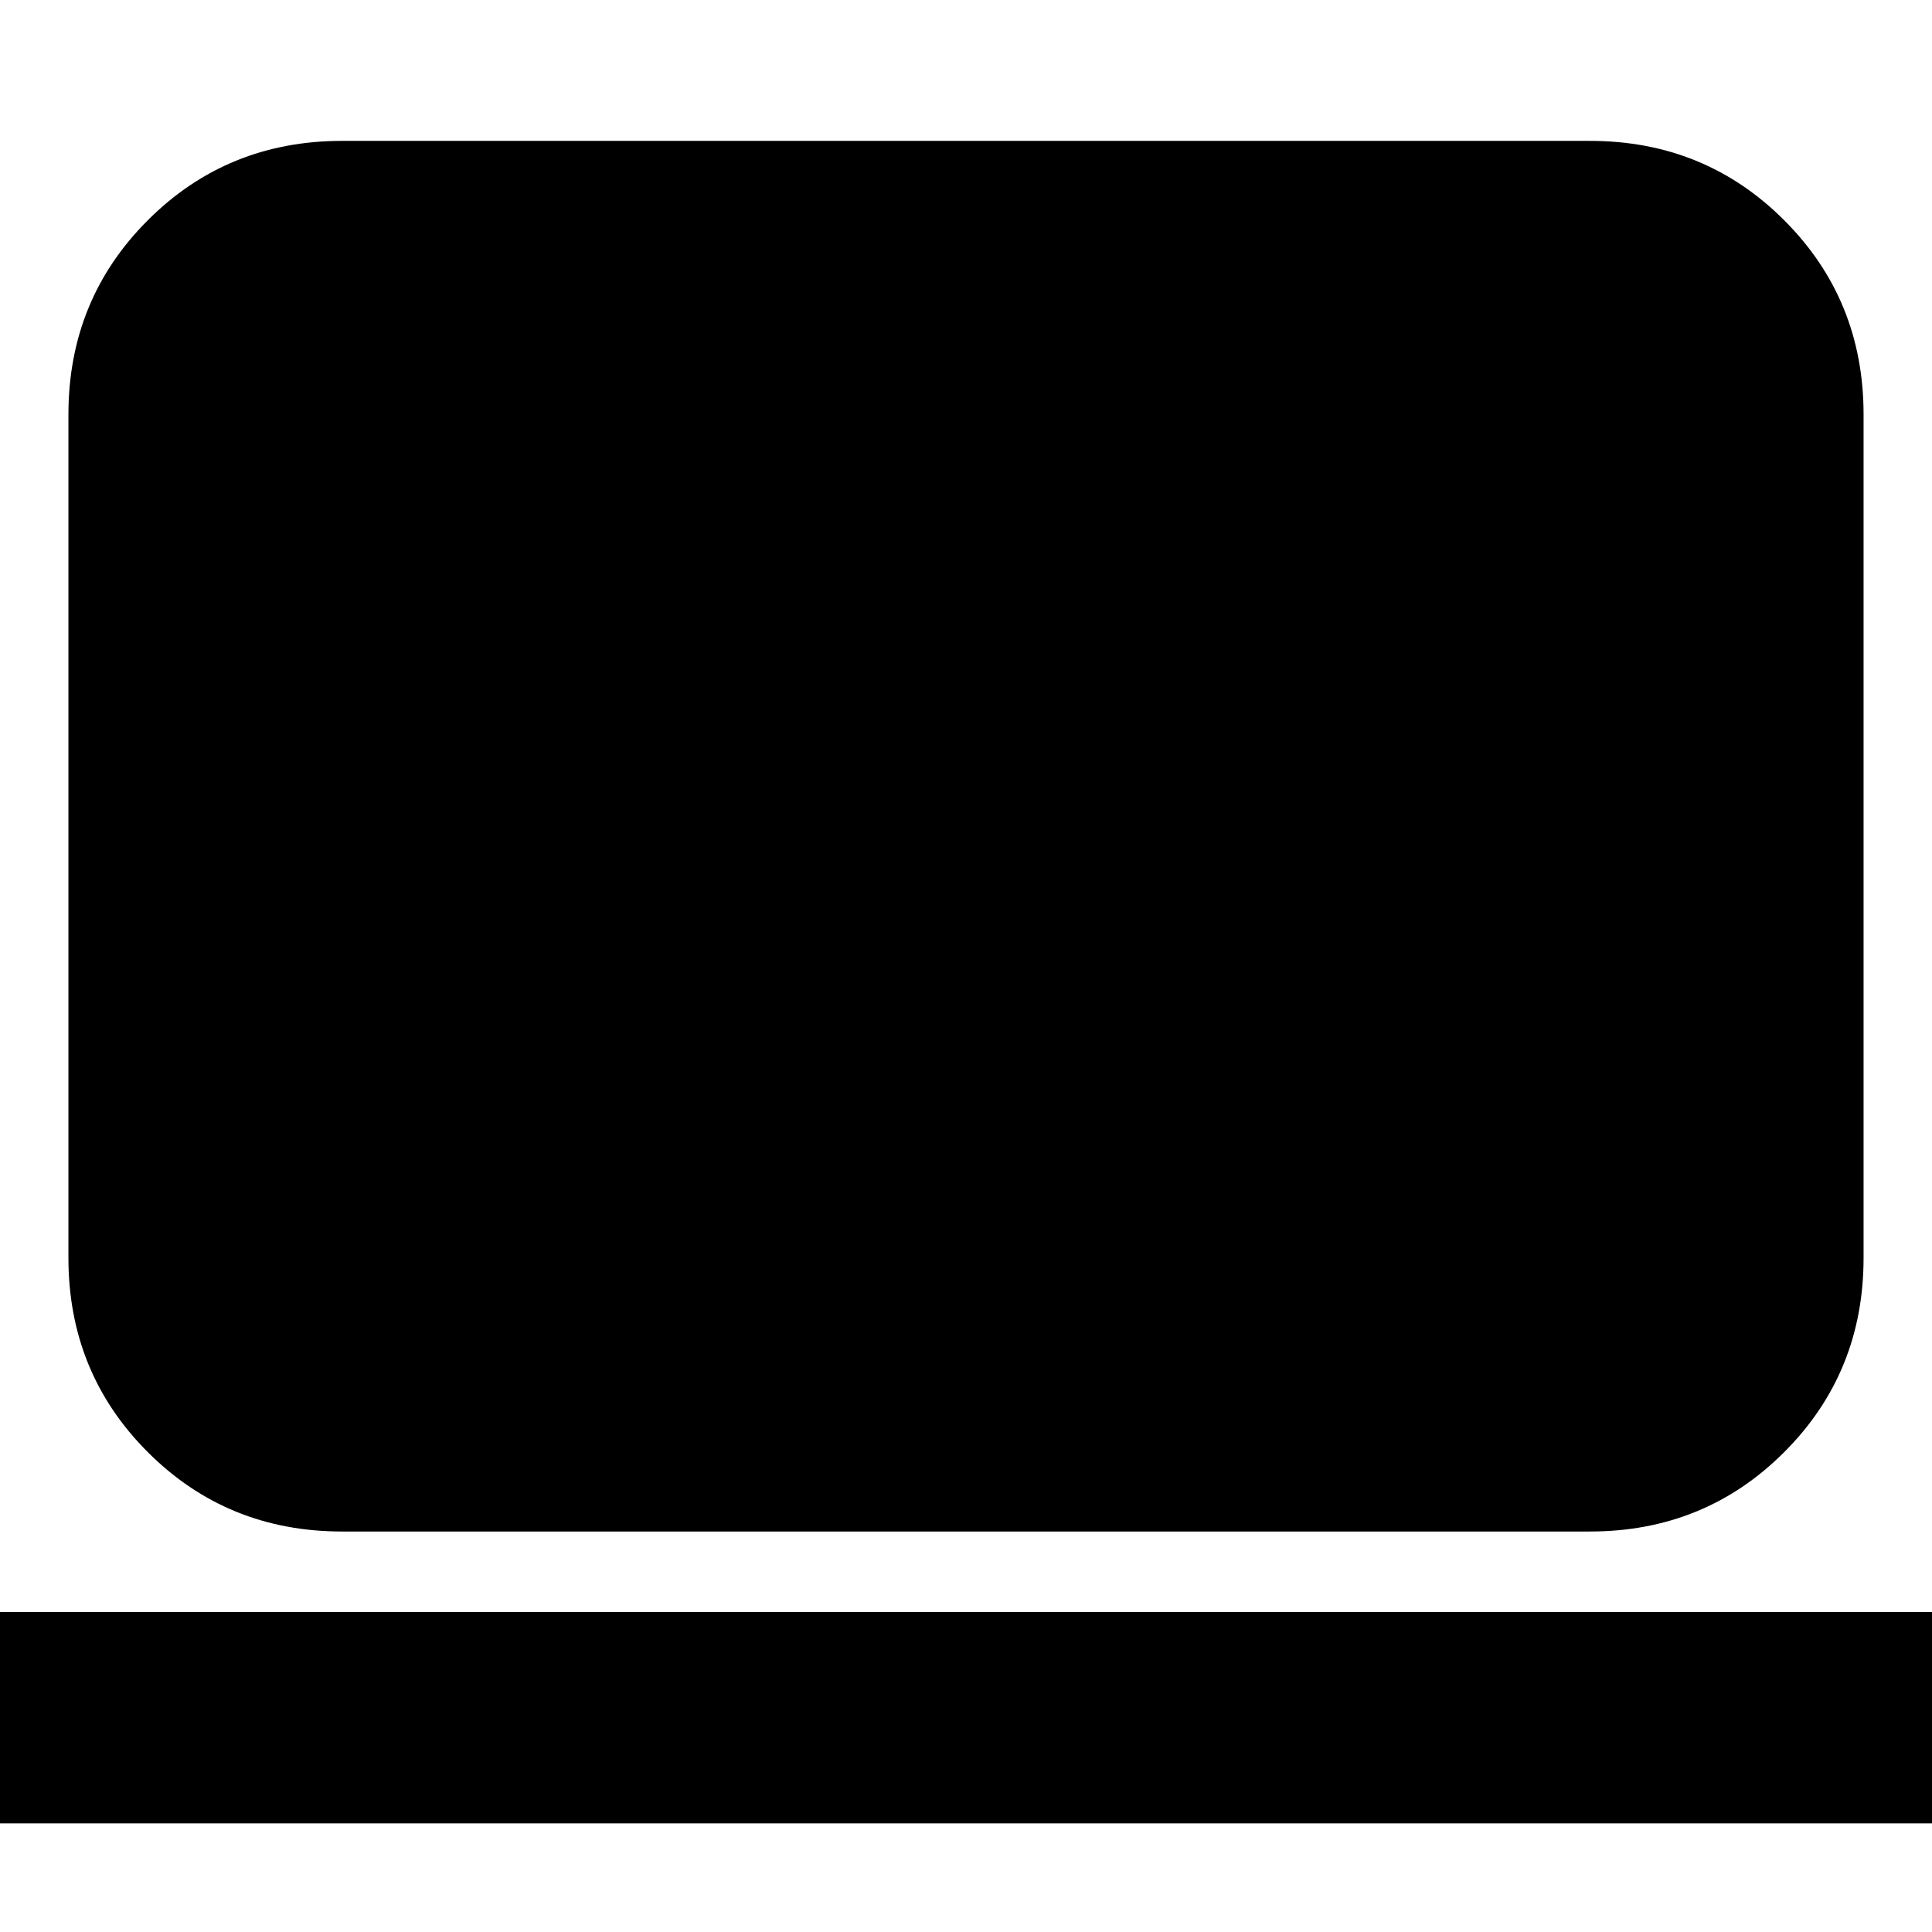 <svg xmlns="http://www.w3.org/2000/svg" height="24" viewBox="0 -960 960 960" width="24"><path d="M170-199q-57.12 0-96.56-39.44Q34-277.88 34-335v-419q0-57.13 39.44-96.56Q112.88-890 170-890h620q57.13 0 96.56 39.44Q926-811.13 926-754v419q0 57.12-39.44 96.56Q847.13-199 790-199H170ZM-2-54v-105h964v105H-2Z"/></svg>